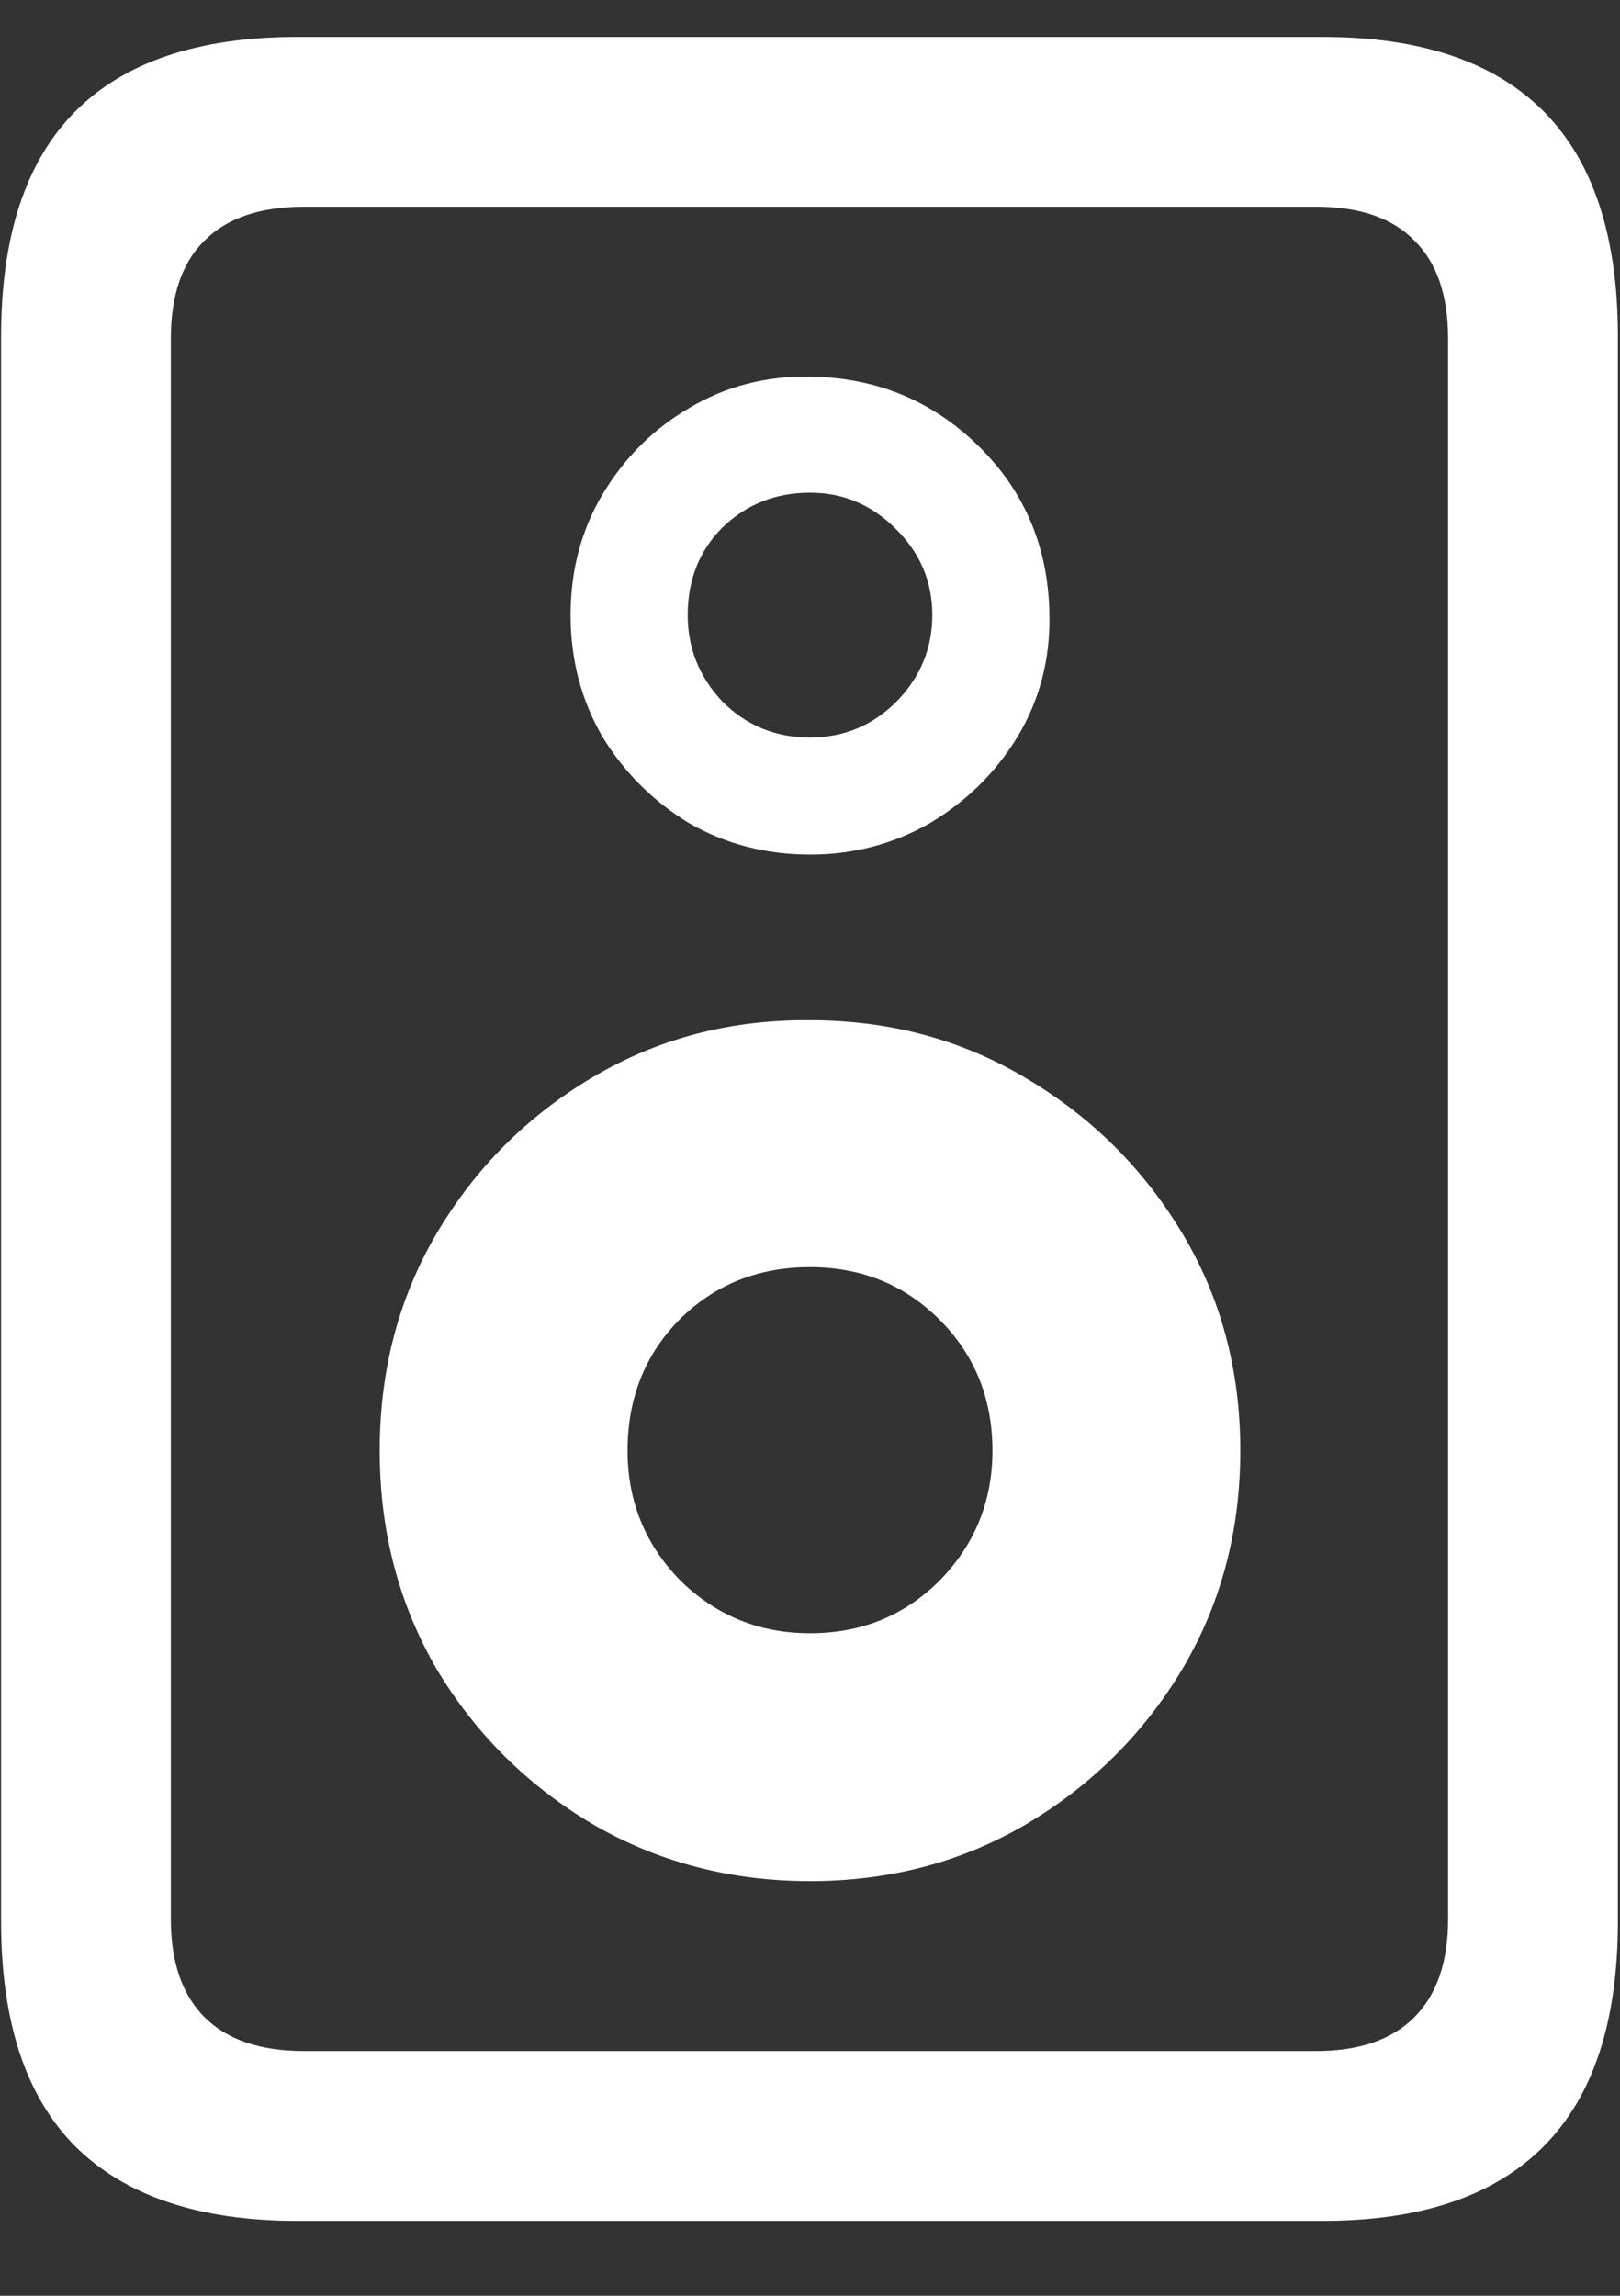 <?xml version="1.0" encoding="UTF-8"?>
<svg xmlns="http://www.w3.org/2000/svg" xmlns:xlink="http://www.w3.org/1999/xlink" width="24" height="34" viewBox="0 0 24 34" version="1.1">
<rect x="0" y="0" width="24" height="34" fill="#333333" stroke="none"/>
<g id="surface1">
<path style=" stroke:none;fill-rule:nonzero;fill:rgb(100%,100%,100%);fill-opacity:1;" d="M 0.016 4.984 L 0.016 28.453 C 0.016 29.934 0.379 31.043 1.109 31.781 C 1.848 32.52 2.949 32.891 4.406 32.891 L 19.594 32.891 C 21.051 32.891 22.145 32.52 22.875 31.781 C 23.605 31.043 23.969 29.934 23.969 28.453 L 23.969 4.984 C 23.969 3.504 23.605 2.395 22.875 1.656 C 22.145 0.918 21.051 0.547 19.594 0.547 L 4.406 0.547 C 2.938 0.547 1.84 0.918 1.109 1.656 C 0.379 2.395 0.016 3.504 0.016 4.984 Z M 2.531 5.016 C 2.531 4.371 2.699 3.887 3.031 3.562 C 3.363 3.23 3.855 3.062 4.5 3.062 L 19.5 3.062 C 20.145 3.062 20.629 3.23 20.953 3.562 C 21.285 3.887 21.453 4.371 21.453 5.016 L 21.453 28.422 C 21.453 29.059 21.285 29.543 20.953 29.875 C 20.621 30.207 20.137 30.375 19.5 30.375 L 4.5 30.375 C 3.855 30.375 3.363 30.207 3.031 29.875 C 2.699 29.543 2.531 29.059 2.531 28.422 Z M 12 27.859 C 13.176 27.859 14.246 27.578 15.203 27.016 C 16.172 26.441 16.941 25.676 17.516 24.719 C 18.09 23.75 18.375 22.672 18.375 21.484 C 18.375 20.297 18.09 19.223 17.516 18.266 C 16.941 17.309 16.172 16.543 15.203 15.969 C 14.246 15.395 13.176 15.109 12 15.109 C 10.824 15.098 9.75 15.379 8.781 15.953 C 7.812 16.527 7.043 17.297 6.469 18.266 C 5.906 19.223 5.625 20.297 5.625 21.484 C 5.625 22.672 5.906 23.75 6.469 24.719 C 7.043 25.676 7.812 26.441 8.781 27.016 C 9.75 27.578 10.824 27.859 12 27.859 Z M 12 24.188 C 11.25 24.188 10.609 23.926 10.078 23.406 C 9.559 22.875 9.297 22.234 9.297 21.484 C 9.297 20.715 9.551 20.066 10.062 19.547 C 10.582 19.027 11.23 18.766 12 18.766 C 12.762 18.766 13.402 19.027 13.922 19.547 C 14.441 20.066 14.703 20.715 14.703 21.484 C 14.703 22.234 14.441 22.875 13.922 23.406 C 13.402 23.926 12.762 24.188 12 24.188 Z M 12 12.656 C 12.645 12.656 13.238 12.5 13.781 12.188 C 14.324 11.863 14.754 11.438 15.078 10.906 C 15.402 10.363 15.559 9.766 15.547 9.109 C 15.535 8.121 15.188 7.285 14.5 6.609 C 13.812 5.934 12.98 5.59 12 5.578 C 11.344 5.566 10.746 5.723 10.203 6.047 C 9.672 6.359 9.246 6.785 8.922 7.328 C 8.609 7.859 8.453 8.453 8.453 9.109 C 8.453 9.766 8.609 10.363 8.922 10.906 C 9.246 11.438 9.672 11.863 10.203 12.188 C 10.746 12.5 11.344 12.656 12 12.656 Z M 12 10.922 C 11.488 10.922 11.059 10.746 10.703 10.391 C 10.359 10.027 10.188 9.598 10.188 9.109 C 10.188 8.59 10.359 8.156 10.703 7.812 C 11.059 7.469 11.488 7.297 12 7.297 C 12.488 7.297 12.91 7.473 13.266 7.828 C 13.629 8.184 13.812 8.609 13.812 9.109 C 13.812 9.598 13.637 10.027 13.281 10.391 C 12.926 10.746 12.5 10.922 12 10.922 Z M 12 10.922 "/>
</g>
</svg>
